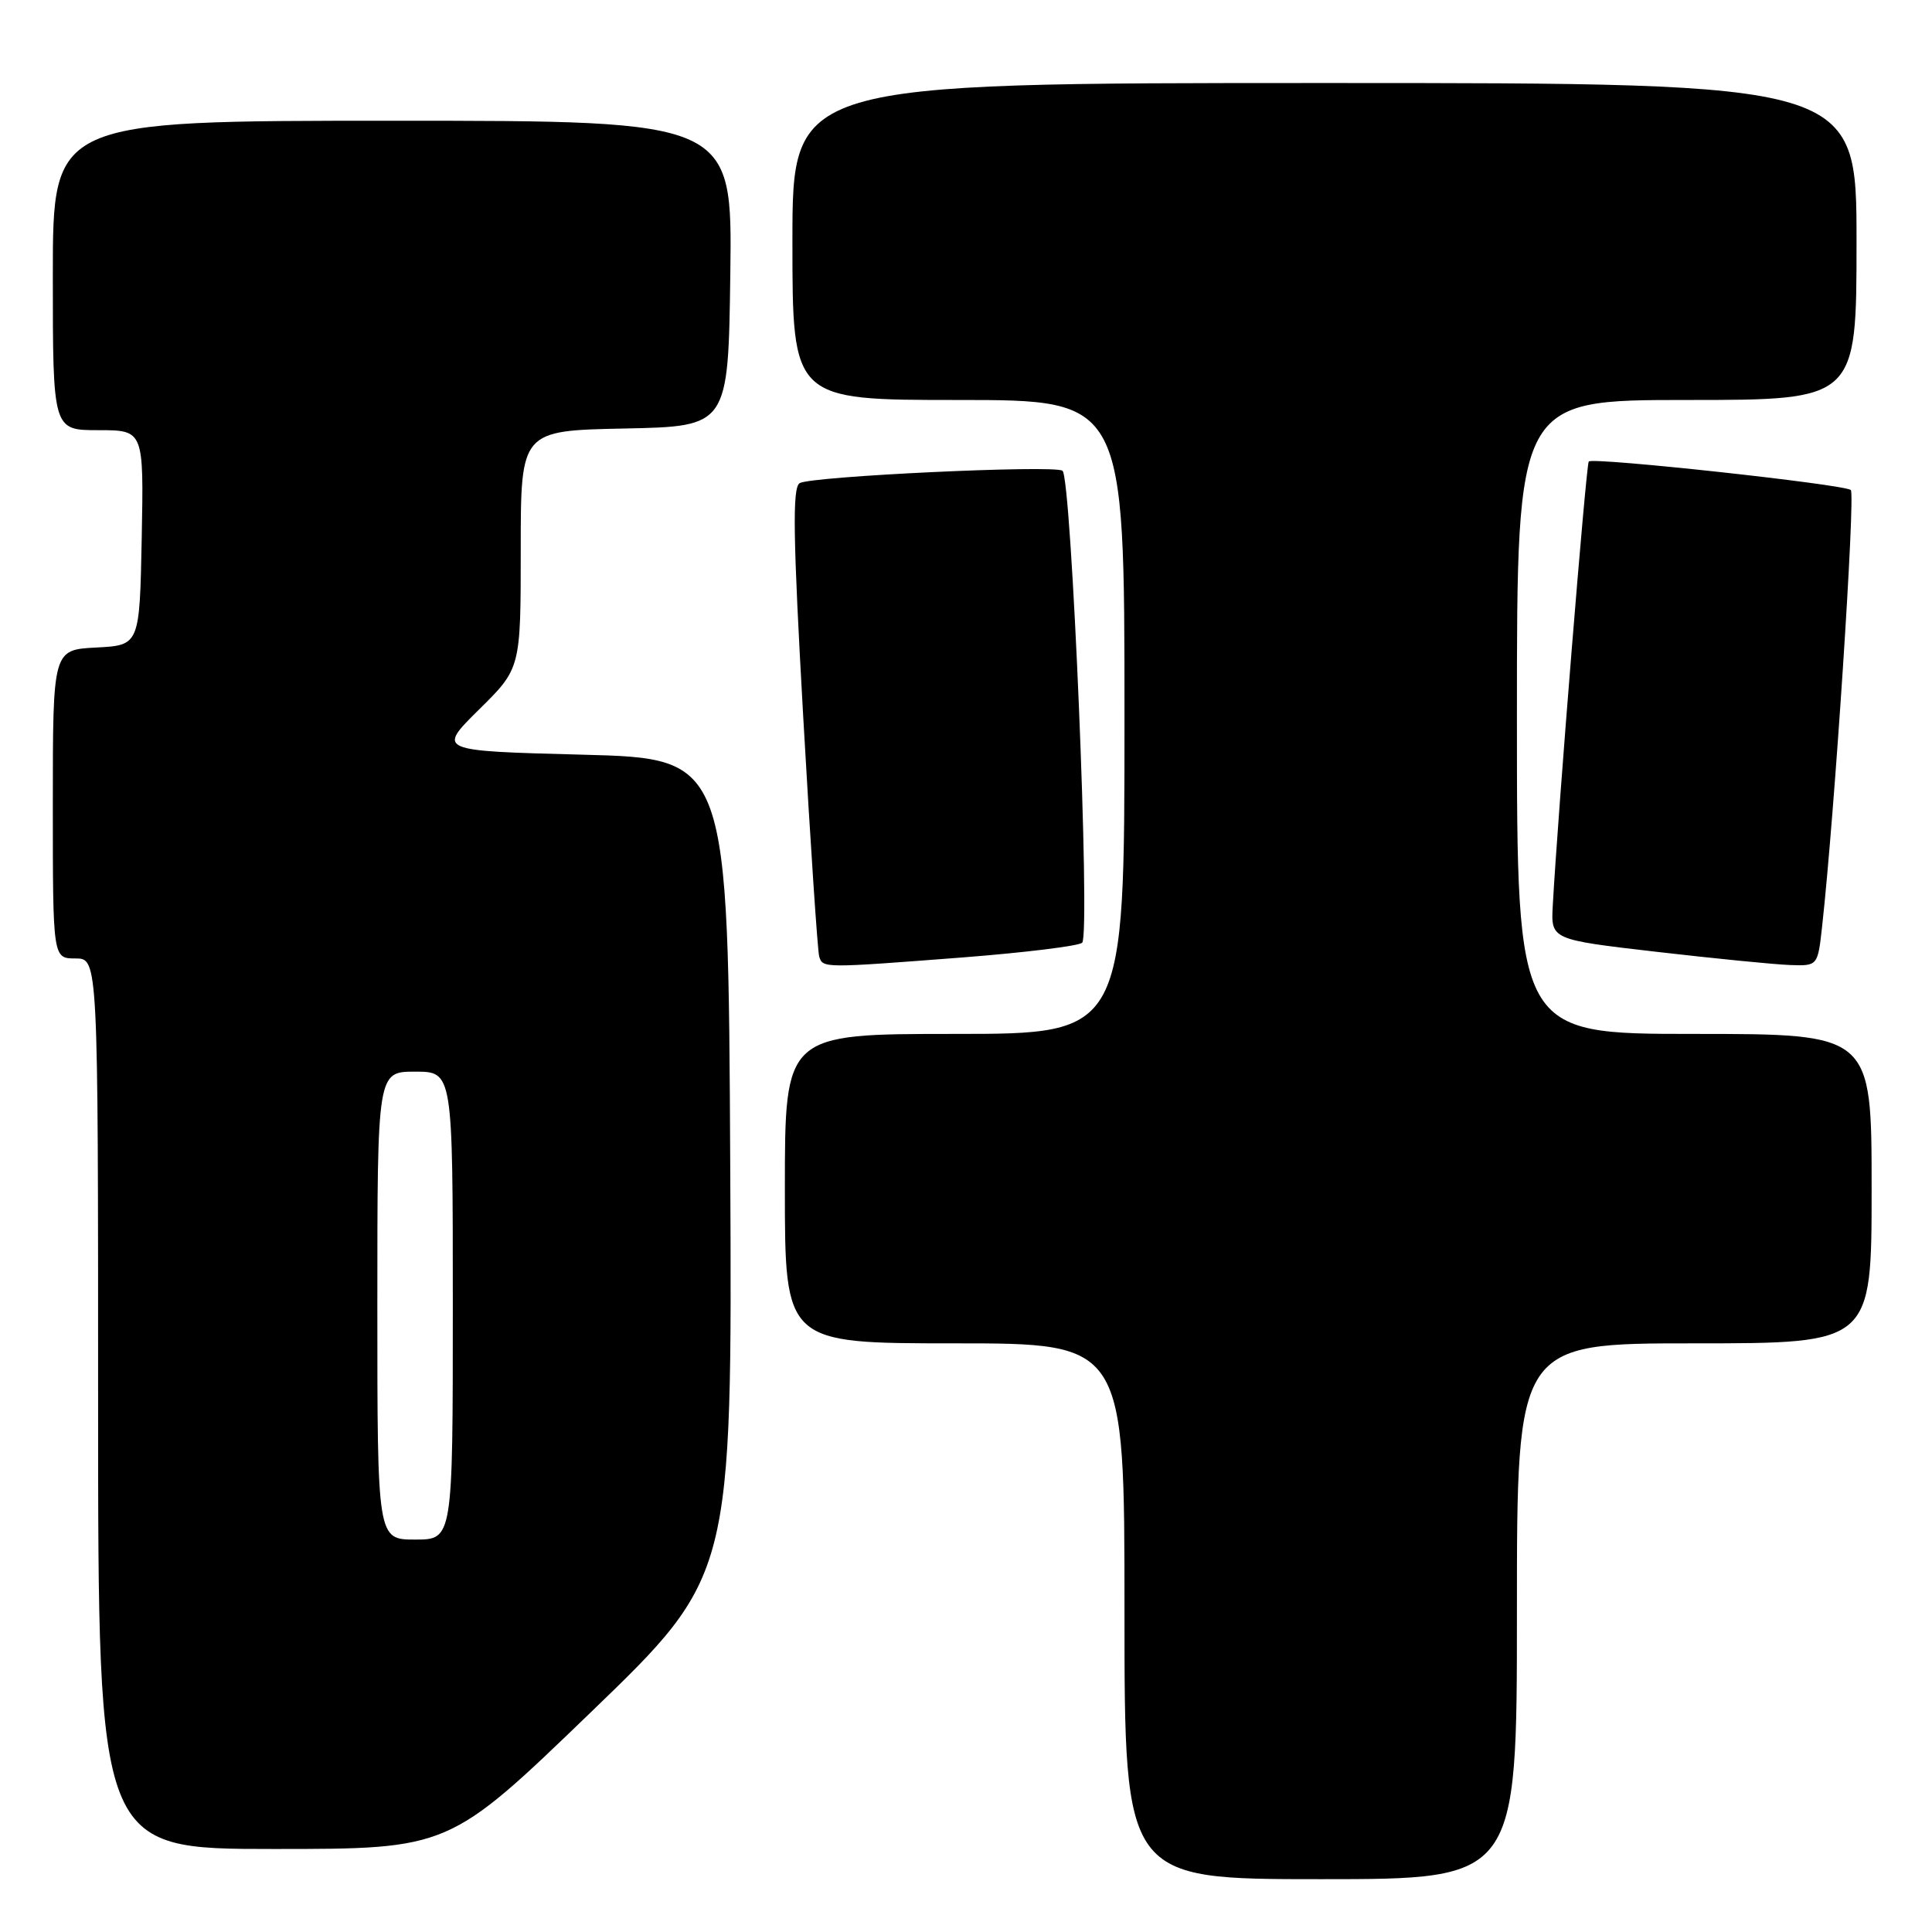 <?xml version="1.0" encoding="UTF-8" standalone="no"?>
<!DOCTYPE svg PUBLIC "-//W3C//DTD SVG 1.1//EN" "http://www.w3.org/Graphics/SVG/1.1/DTD/svg11.dtd" >
<svg xmlns="http://www.w3.org/2000/svg" xmlns:xlink="http://www.w3.org/1999/xlink" version="1.1" viewBox="0 0 256 256">
 <g >
 <path fill="currentColor"
d=" M 201.00 213.50 C 201.00 178.00 201.00 178.00 224.50 178.00 C 248.00 178.00 248.00 178.00 248.00 157.50 C 248.00 137.00 248.00 137.00 224.50 137.00 C 201.00 137.00 201.00 137.00 201.00 95.00 C 201.00 53.00 201.00 53.00 223.50 53.00 C 246.00 53.00 246.00 53.00 246.00 32.00 C 246.00 11.00 246.00 11.00 175.50 11.00 C 105.00 11.00 105.00 11.00 105.00 32.00 C 105.00 53.00 105.00 53.00 127.00 53.00 C 149.00 53.00 149.00 53.00 149.00 95.00 C 149.00 137.00 149.00 137.00 126.50 137.00 C 104.00 137.00 104.00 137.00 104.00 157.50 C 104.00 178.00 104.00 178.00 126.50 178.00 C 149.00 178.00 149.00 178.00 149.00 213.50 C 149.00 249.00 149.00 249.00 175.00 249.00 C 201.00 249.00 201.00 249.00 201.00 213.50 Z  M 78.26 226.91 C 97.02 208.82 97.02 208.82 96.76 154.66 C 96.50 100.50 96.50 100.50 77.21 100.00 C 57.93 99.50 57.93 99.50 63.46 94.03 C 69.00 88.57 69.00 88.57 69.00 72.81 C 69.00 57.06 69.00 57.06 82.75 56.78 C 96.50 56.50 96.50 56.50 96.77 36.25 C 97.04 16.00 97.04 16.00 52.02 16.00 C 7.00 16.00 7.00 16.00 7.00 36.50 C 7.00 57.00 7.00 57.00 13.03 57.00 C 19.05 57.00 19.05 57.00 18.78 71.25 C 18.50 85.50 18.50 85.50 12.75 85.80 C 7.00 86.10 7.00 86.10 7.00 106.55 C 7.00 127.00 7.00 127.00 10.00 127.00 C 13.00 127.00 13.00 127.00 13.00 186.00 C 13.00 245.00 13.00 245.00 36.26 245.00 C 59.51 245.00 59.51 245.00 78.26 226.91 Z  M 127.50 126.87 C 135.75 126.23 142.90 125.35 143.39 124.92 C 144.52 123.91 141.98 63.11 140.78 62.37 C 139.52 61.59 107.43 63.11 105.96 64.02 C 104.98 64.63 105.08 71.10 106.44 95.14 C 107.39 111.84 108.34 126.06 108.55 126.75 C 109.03 128.29 109.05 128.29 127.50 126.87 Z  M 241.44 122.75 C 243.10 107.75 245.87 65.49 245.24 64.93 C 244.38 64.18 211.11 60.56 210.52 61.15 C 210.17 61.49 206.41 107.95 205.75 120.00 C 205.50 124.50 205.50 124.50 219.50 126.12 C 227.20 127.01 235.16 127.80 237.18 127.87 C 240.86 128.00 240.86 128.00 241.44 122.75 Z  M 50.00 173.00 C 50.00 142.00 50.00 142.00 55.00 142.00 C 60.00 142.00 60.00 142.00 60.00 173.00 C 60.00 204.00 60.00 204.00 55.00 204.00 C 50.00 204.00 50.00 204.00 50.00 173.00 Z "/>
</g>
</svg>